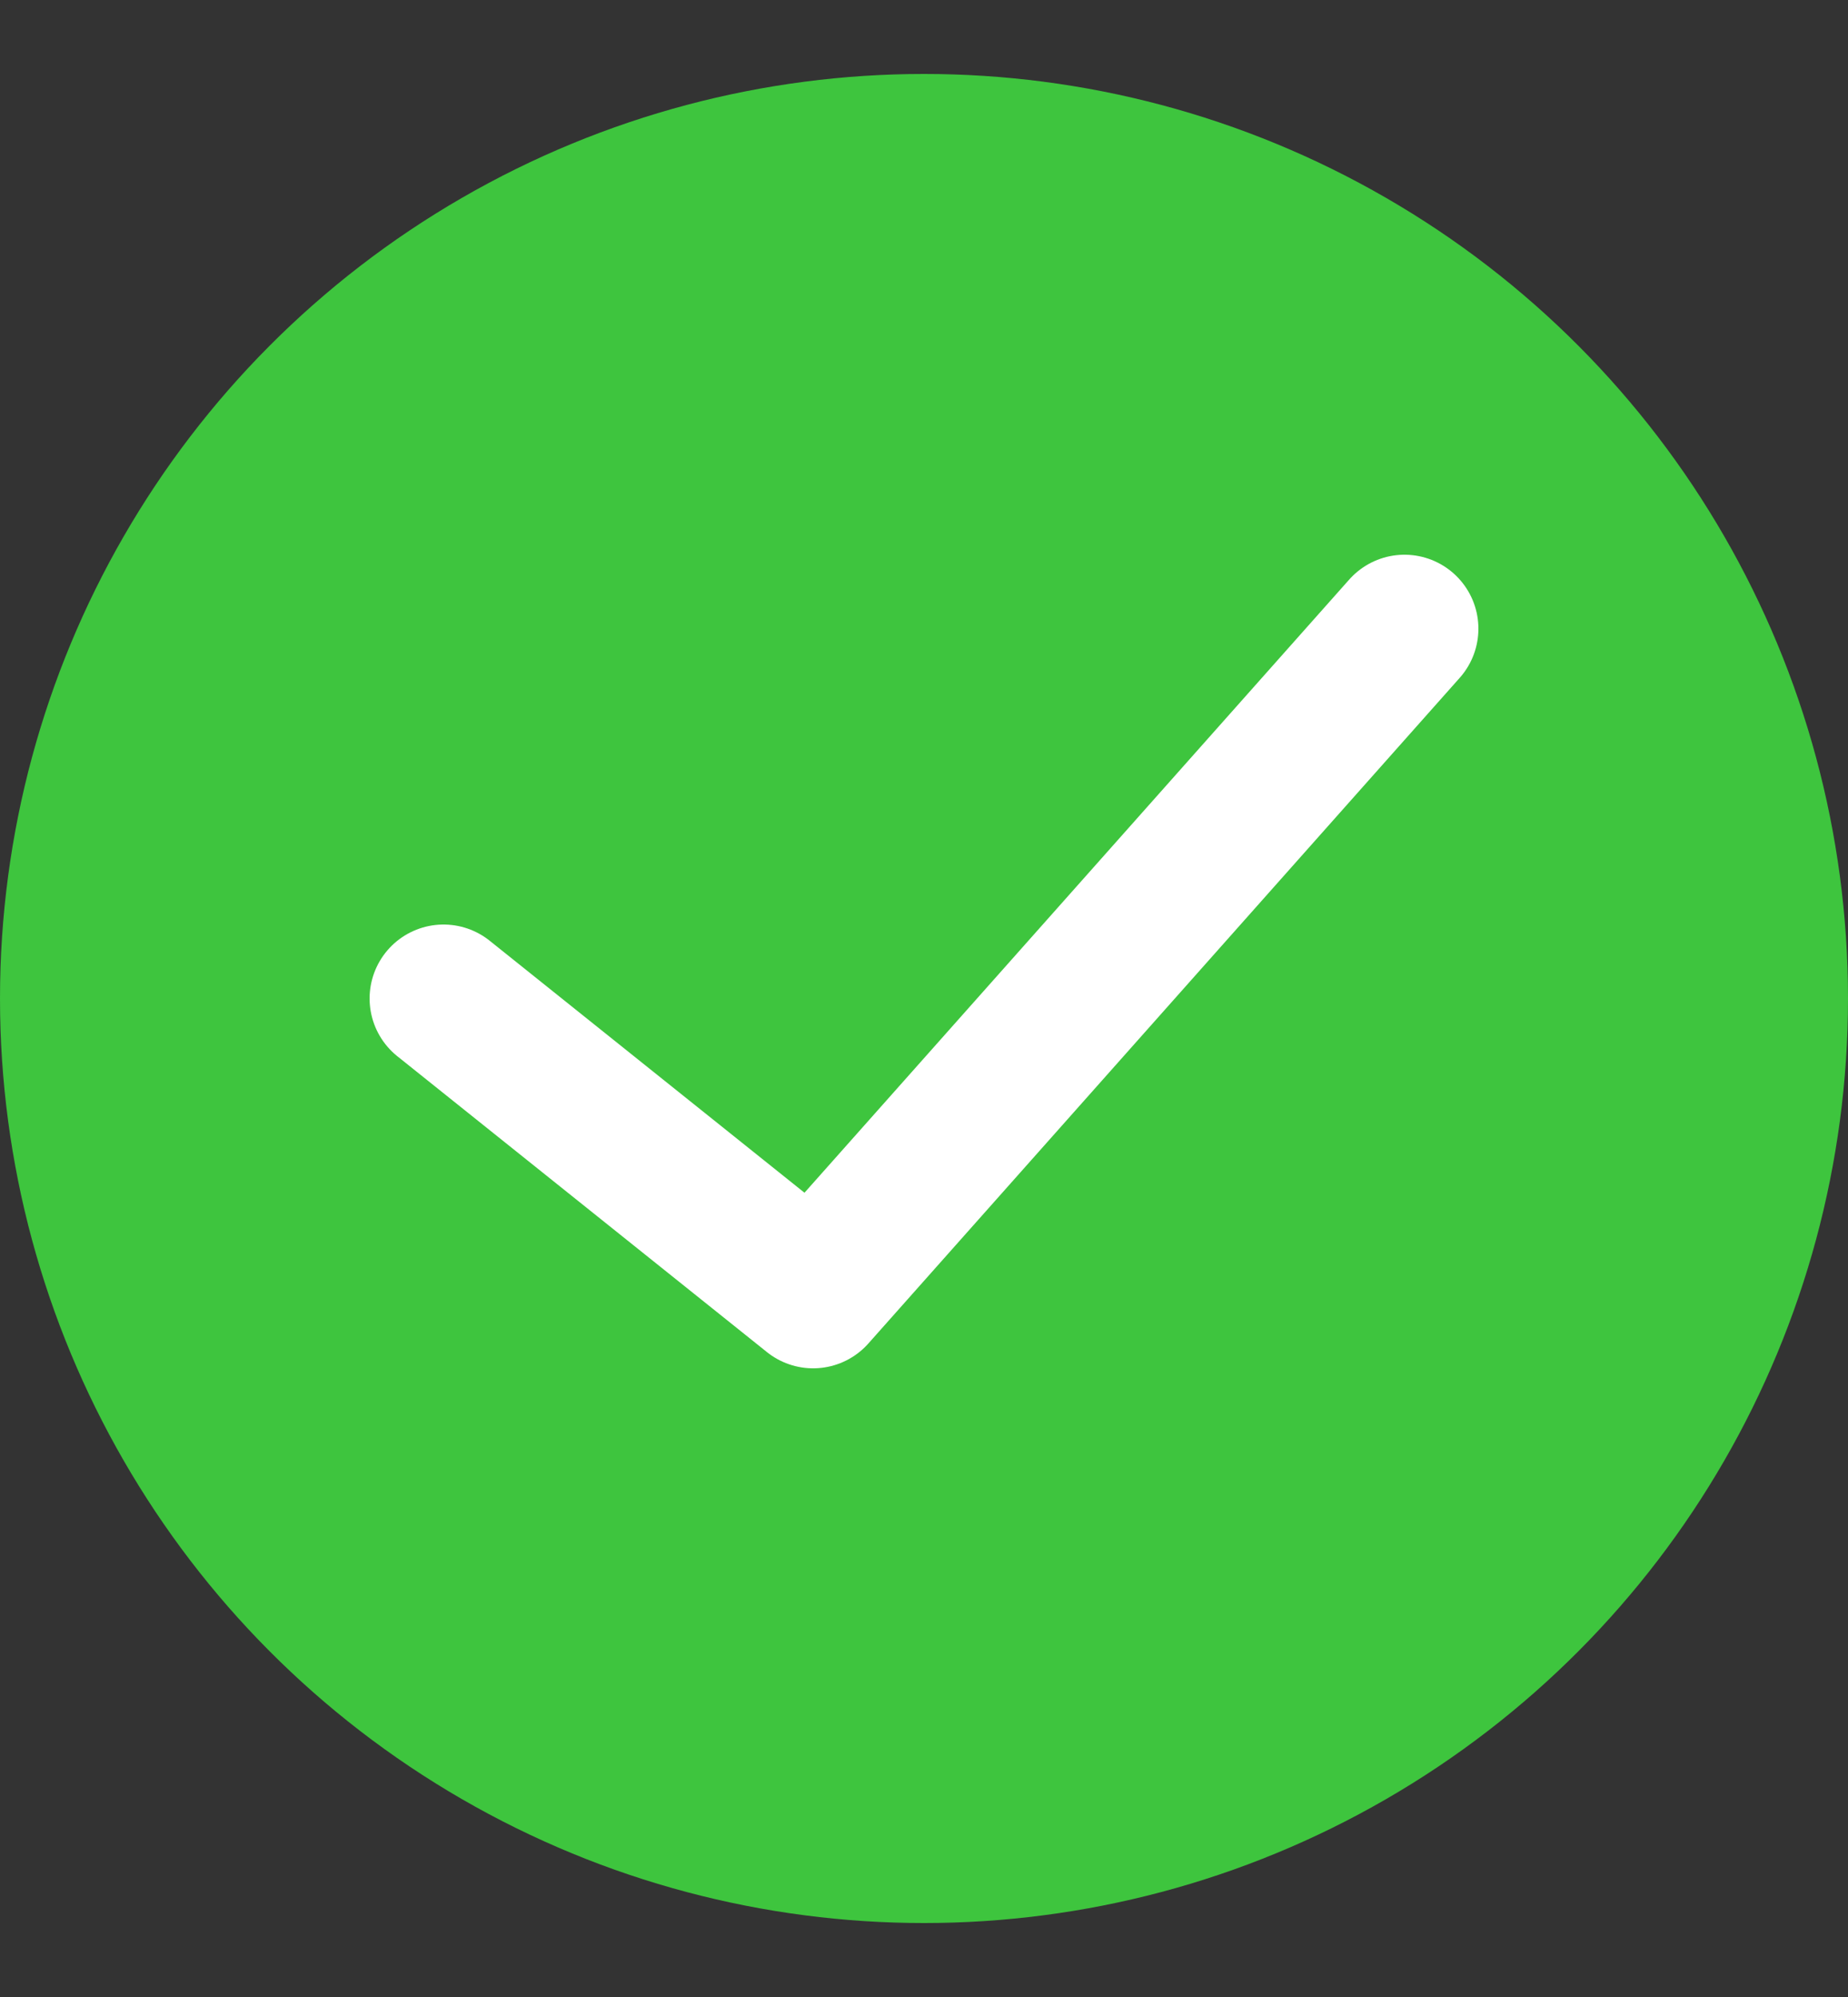 <?xml version="1.0" encoding="UTF-8" standalone="no"?>
<!-- Generator: Adobe Illustrator 19.0.0, SVG Export Plug-In . SVG Version: 6.00 Build 0)  -->

<svg
   xmlns:dc="http://purl.org/dc/elements/1.1/"
   xmlns:cc="http://creativecommons.org/ns#"
   xmlns:rdf="http://www.w3.org/1999/02/22-rdf-syntax-ns#"
   xmlns:svg="http://www.w3.org/2000/svg"
   xmlns="http://www.w3.org/2000/svg"
   xmlns:sodipodi="http://sodipodi.sourceforge.net/DTD/sodipodi-0.dtd"
   xmlns:inkscape="http://www.inkscape.org/namespaces/inkscape"
   version="1.1"
   id="Capa_1"
   x="0px"
   y="0px"
   width="12.5"
   height="13.5"
   viewBox="0 0 25 27"
   xml:space="preserve"
   inkscape:version="0.91 r13725"
   sodipodi:docname="default-online.svg"><rect x="0" y="0" width="25" height="27" fill="#333333" stroke="none"/><defs
     id="defs39" /><sodipodi:namedview
     pagecolor="#ffffff"
     bordercolor="#666666"
     borderopacity="1"
     objecttolerance="10"
     gridtolerance="10"
     guidetolerance="10"
     inkscape:pageopacity="0"
     inkscape:pageshadow="2"
     inkscape:window-width="1920"
     inkscape:window-height="1023"
     id="namedview37"
     showgrid="false"
     inkscape:zoom="30"
     inkscape:cx="5.6"
     inkscape:cy="6.0803615"
     inkscape:window-x="0"
     inkscape:window-y="29"
     inkscape:window-maximized="1"
     inkscape:current-layer="Capa_1"
     fit-margin-top="0.5"
     fit-margin-left="0"
     fit-margin-right="0"
     fit-margin-bottom="0.5" /><circle
     style="fill:#3fd13f;fill-opacity:0.923"
     cx="12.5"
     cy="13.5"
     r="12.5"
     id="circle3" /><polyline
     style="fill:none;stroke:#ffffff;stroke-width:4;stroke-linecap:round;stroke-linejoin:round;stroke-miterlimit:10"
     points="  38,15 22,33 12,25 "
     id="polyline5"
     transform="matrix(0.5,0,0,0.5,0,1)" /><g
     id="g7"
     transform="matrix(0.5,0,0,0.5,0,1)" /><g
     id="g9"
     transform="matrix(0.5,0,0,0.5,0,1)" /><g
     id="g11"
     transform="matrix(0.5,0,0,0.5,0,1)" /><g
     id="g13"
     transform="matrix(0.5,0,0,0.5,0,1)" /><g
     id="g15"
     transform="matrix(0.5,0,0,0.5,0,1)" /><g
     id="g17"
     transform="matrix(0.5,0,0,0.5,0,1)" /><g
     id="g19"
     transform="matrix(0.5,0,0,0.5,0,1)" /><g
     id="g21"
     transform="matrix(0.5,0,0,0.5,0,1)" /><g
     id="g23"
     transform="matrix(0.5,0,0,0.5,0,1)" /><g
     id="g25"
     transform="matrix(0.5,0,0,0.5,0,1)" /><g
     id="g27"
     transform="matrix(0.5,0,0,0.5,0,1)" /><g
     id="g29"
     transform="matrix(0.5,0,0,0.5,0,1)" /><g
     id="g31"
     transform="matrix(0.5,0,0,0.5,0,1)" /><g
     id="g33"
     transform="matrix(0.5,0,0,0.5,0,1)" /><g
     id="g35"
     transform="matrix(0.5,0,0,0.5,0,1)" /></svg>
